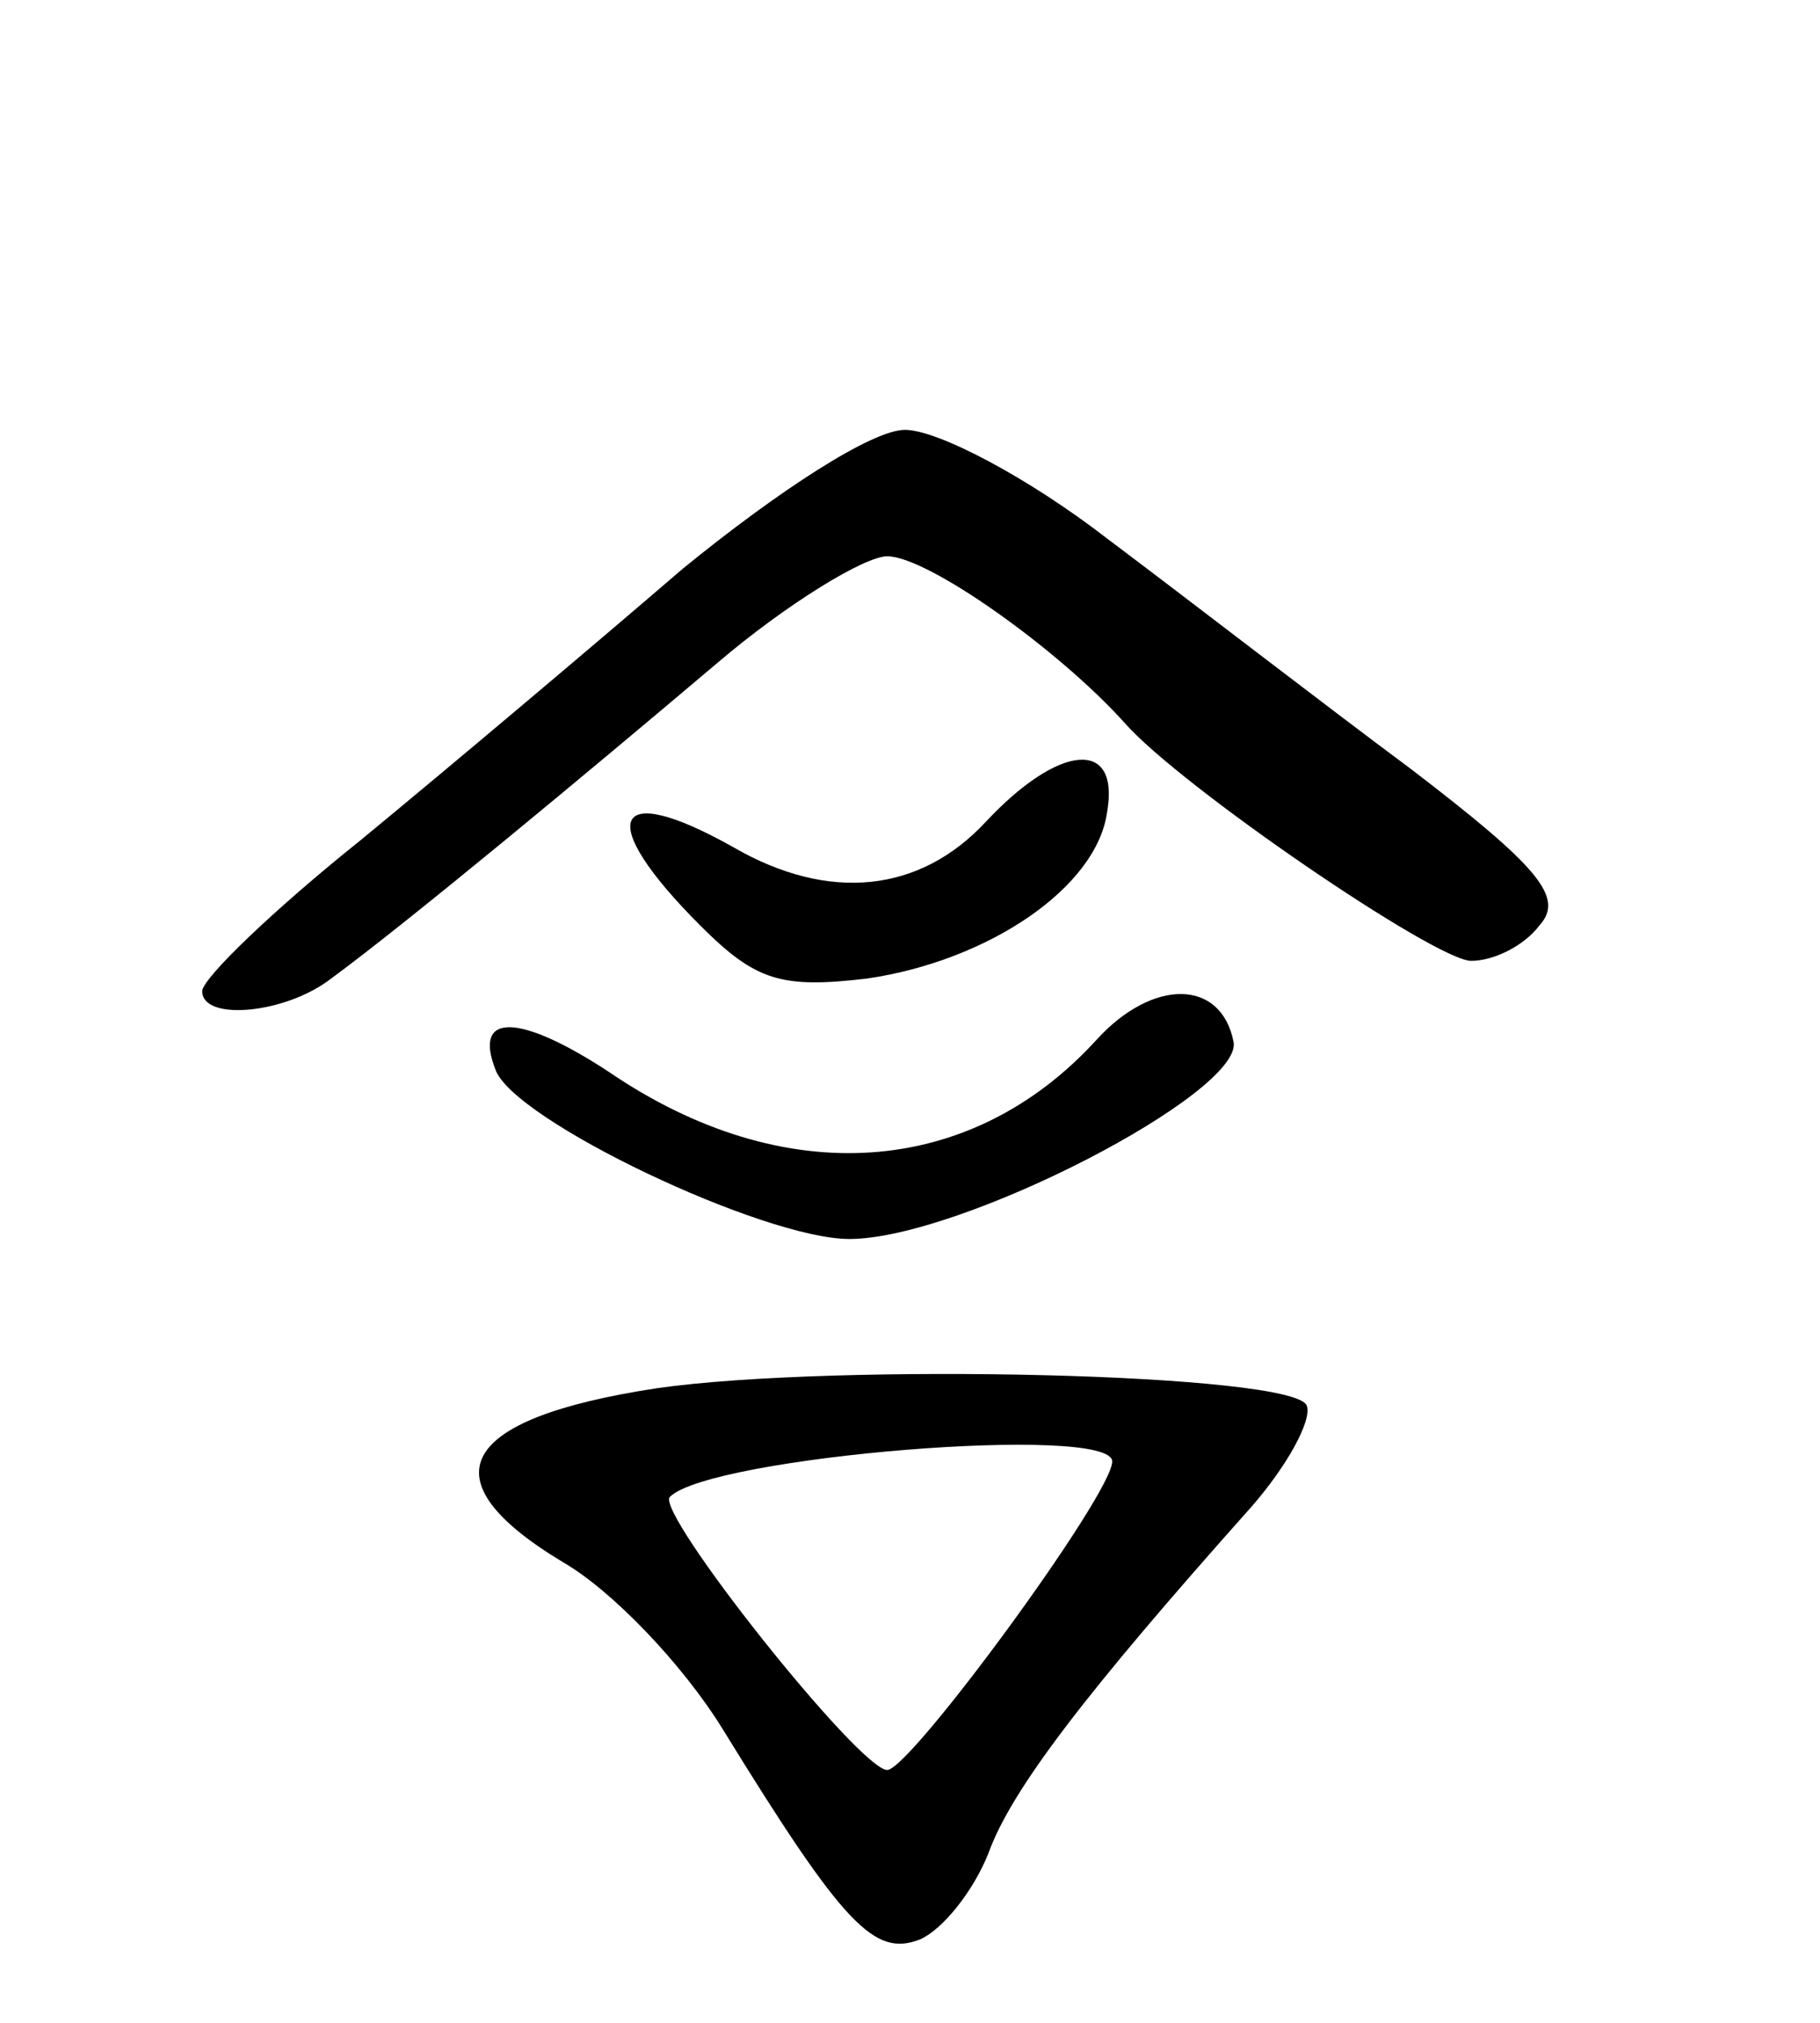 <svg version="1.0" xmlns="http://www.w3.org/2000/svg"
 width="72pt" height="80pt" viewBox="0 0 72 80"
 preserveAspectRatio="xMidYMid meet">
<g transform="translate(0,80) scale(0.1,-0.1)"
fill="#000000" stroke="none">
<path d="M270 575 c-36 -31 -93 -79 -127 -107 -35 -28 -63 -55 -63 -60 0 -12
33 -9 51 5 30 22 101 81 153 125 27 23 58 42 67 42 16 0 68 -37 94 -66 22 -25
123 -94 137 -94 9 0 21 6 27 14 10 11 0 23 -51 62 -35 26 -88 67 -120 91 -31
24 -67 43 -80 43 -13 0 -50 -24 -88 -55z"/>
<path d="M390 475 c-26 -28 -62 -32 -100 -10 -48 27 -55 11 -13 -31 22 -22 32
-25 66 -21 48 7 91 36 95 66 5 29 -19 27 -48 -4z"/>
<path d="M434 389 c-50 -55 -124 -60 -193 -13 -35 23 -54 24 -45 1 7 -20 106
-67 140 -67 44 0 156 58 152 78 -5 25 -32 25 -54 1z"/>
<path d="M260 251 c-79 -12 -92 -36 -37 -69 19 -11 47 -40 63 -66 48 -78 60
-90 78 -83 9 4 21 19 27 34 9 25 38 63 104 137 14 16 24 34 22 40 -4 13 -187
17 -257 7z m180 -29 c0 -13 -80 -122 -89 -122 -11 0 -92 102 -86 108 16 16
175 29 175 14z"/>
</g>
</svg>
